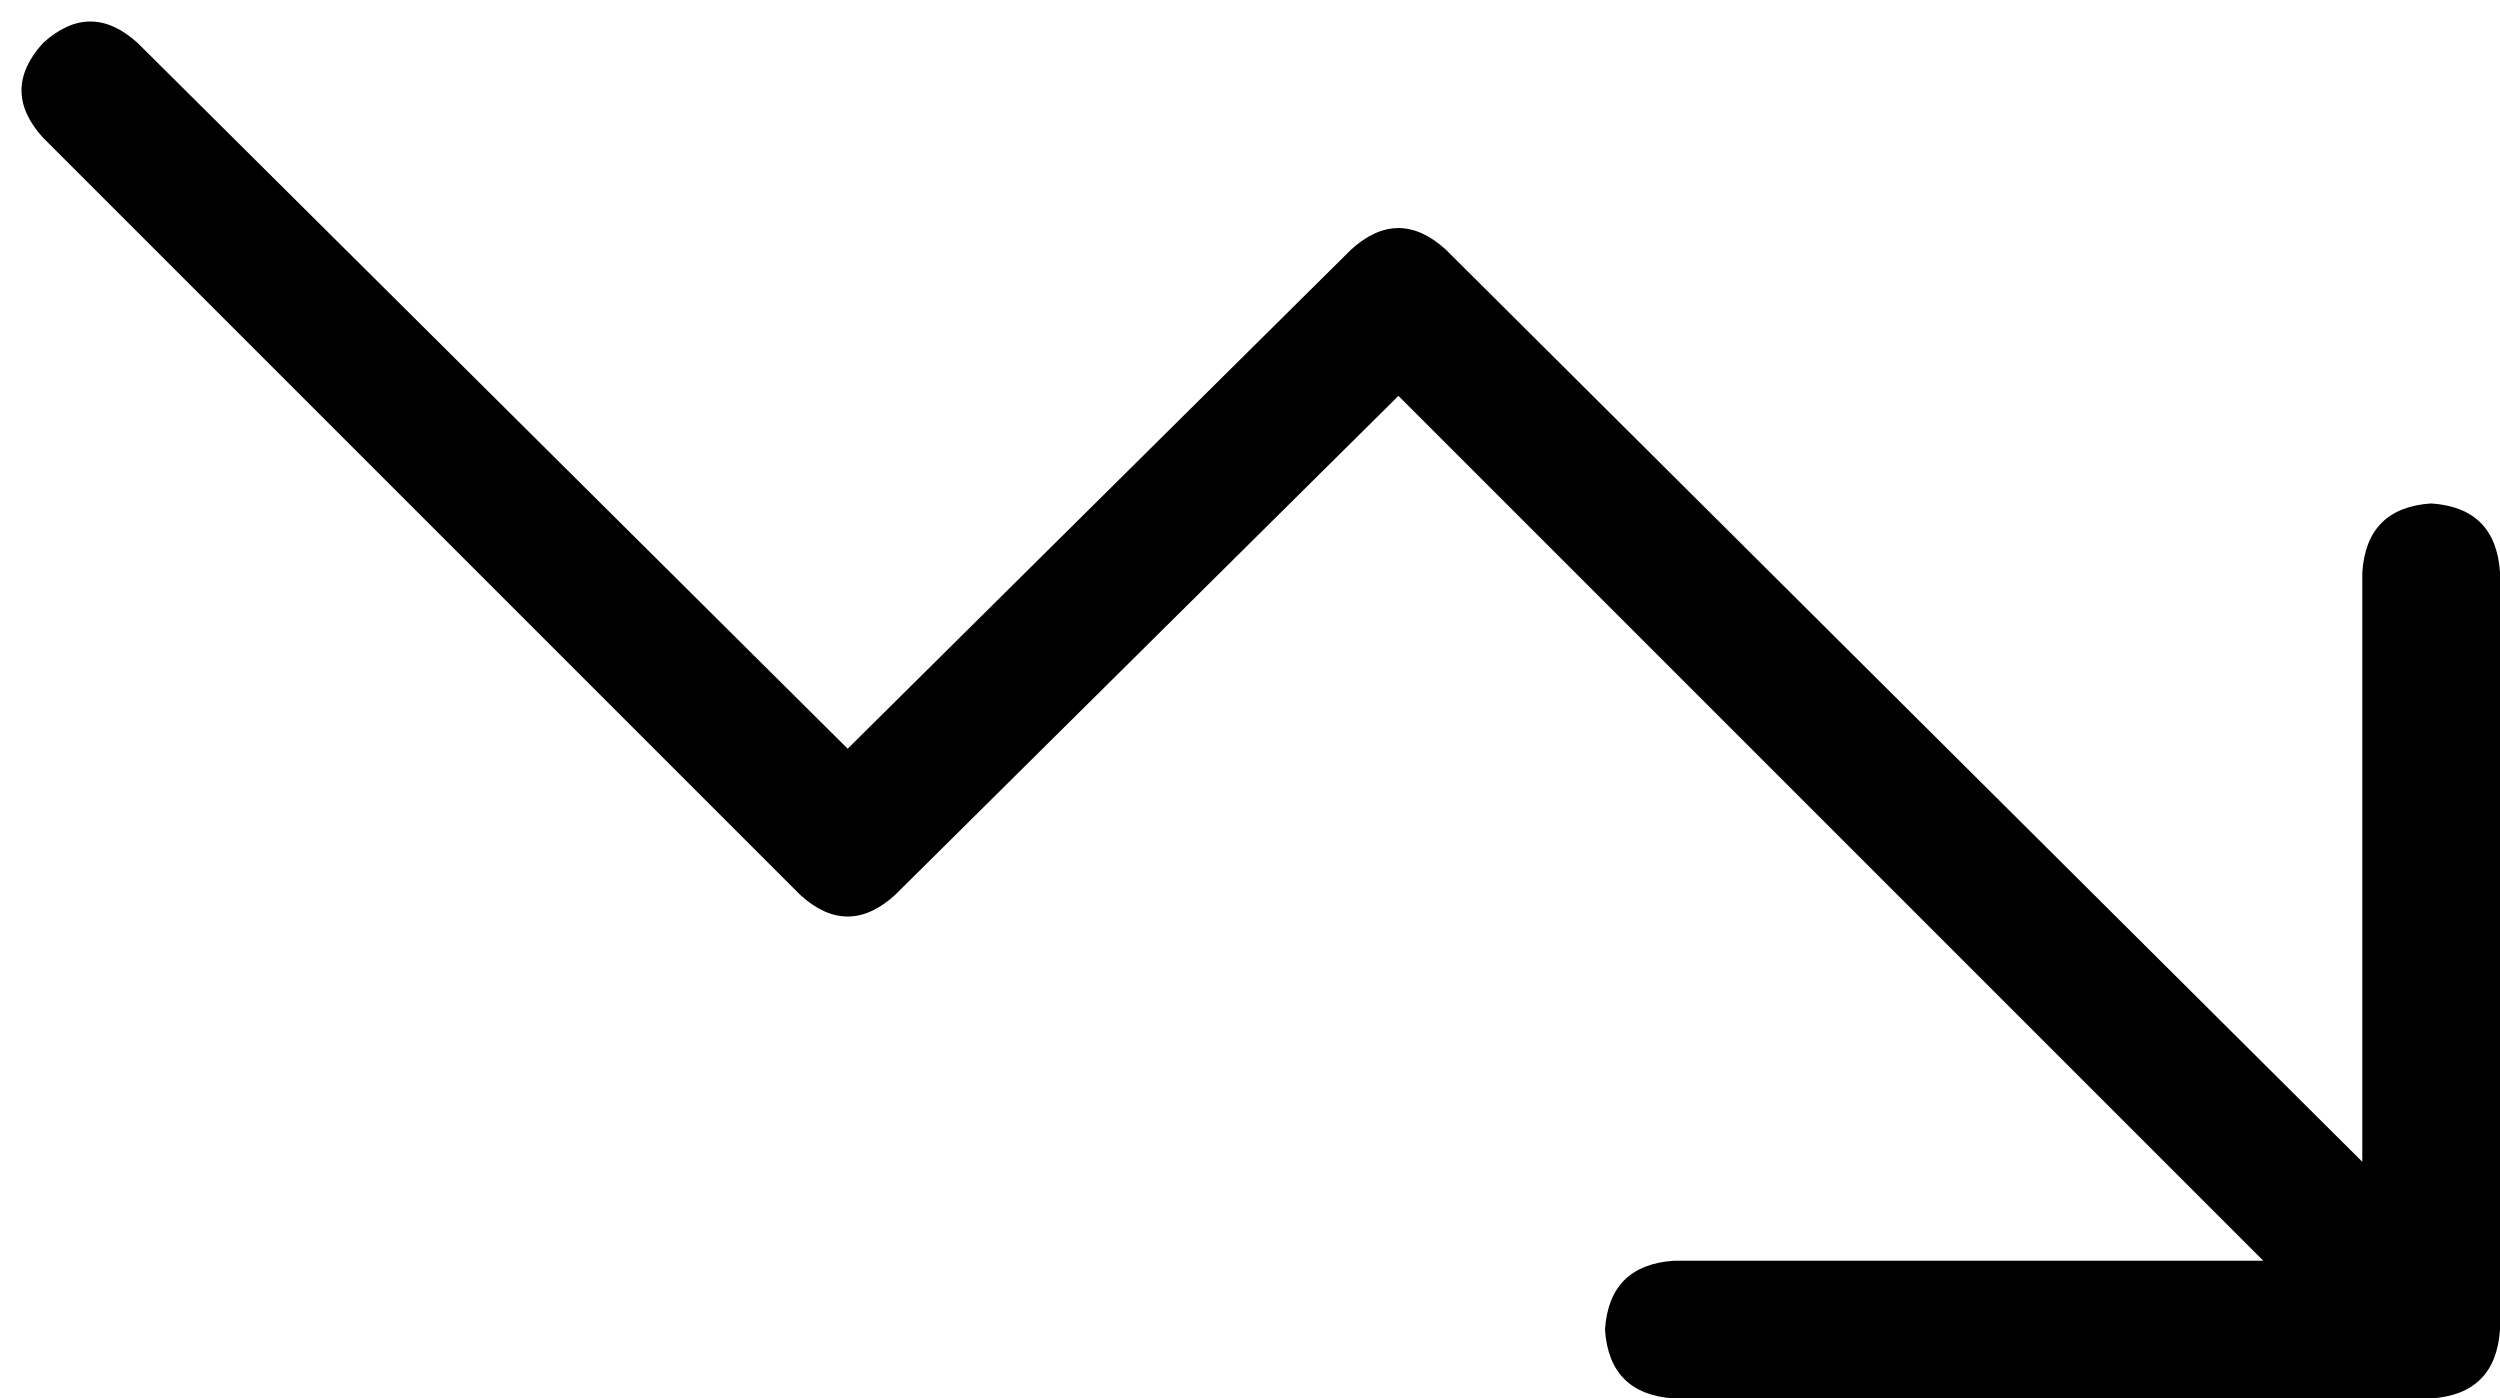 <svg xmlns="http://www.w3.org/2000/svg" viewBox="0 0 581 325">
    <path d="M 373 309 Q 374 324 389 325 L 565 325 Q 580 324 581 309 L 581 133 Q 580 118 565 117 Q 550 118 549 133 L 549 270 L 336 58 Q 325 48 314 58 L 197 174 L 32 10 Q 21 0 10 10 Q 0 21 10 32 L 186 208 Q 197 218 208 208 L 325 92 L 526 293 L 389 293 Q 374 294 373 309 L 373 309 Z"/>
</svg>
